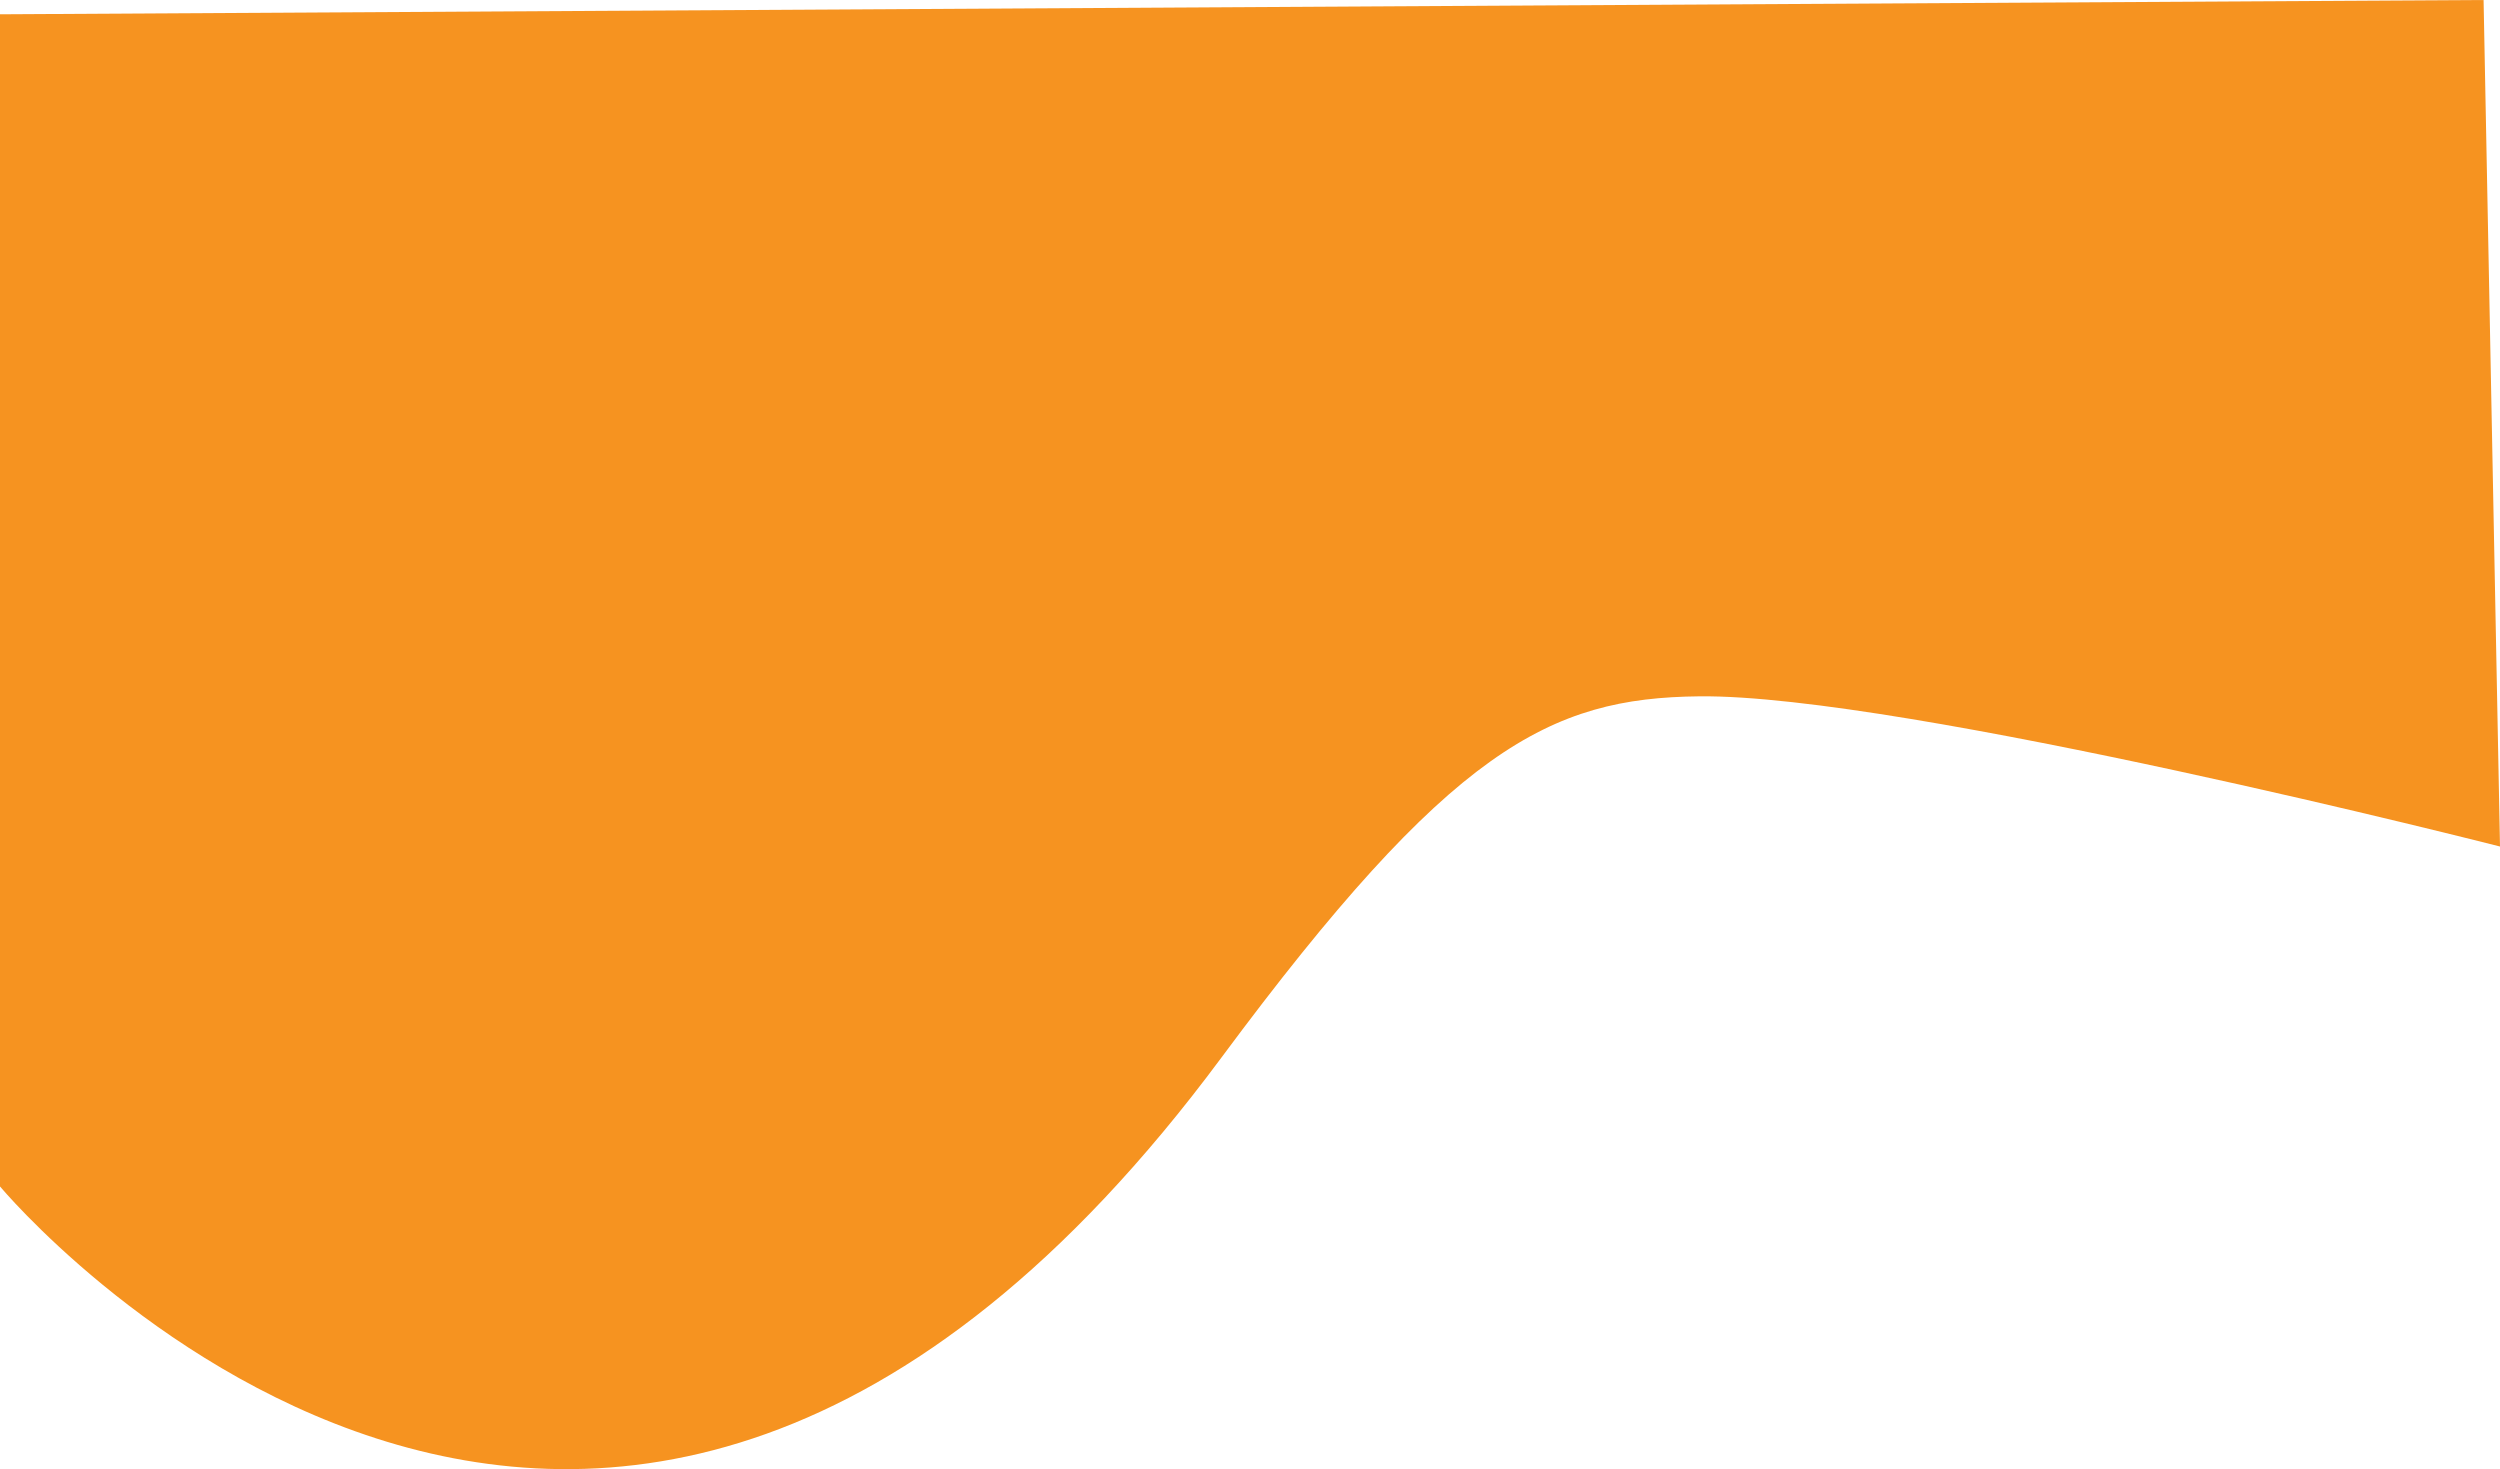 <svg id="Layer_1" data-name="Layer 1" xmlns="http://www.w3.org/2000/svg" viewBox="0 0 1281.72 753.23"><defs><style>.cls-1{fill:#f69320;}</style></defs><title>wear</title><path class="cls-1" d="M-5.86,604.28s305.59,366.44,626.16-66C737.92,379.68,788.59,353.77,865.41,353c104.39-1.11,410.45,77,410.45,77L1267.44-4-5.86,3.33Z" transform="translate(5.86 4)"/></svg>